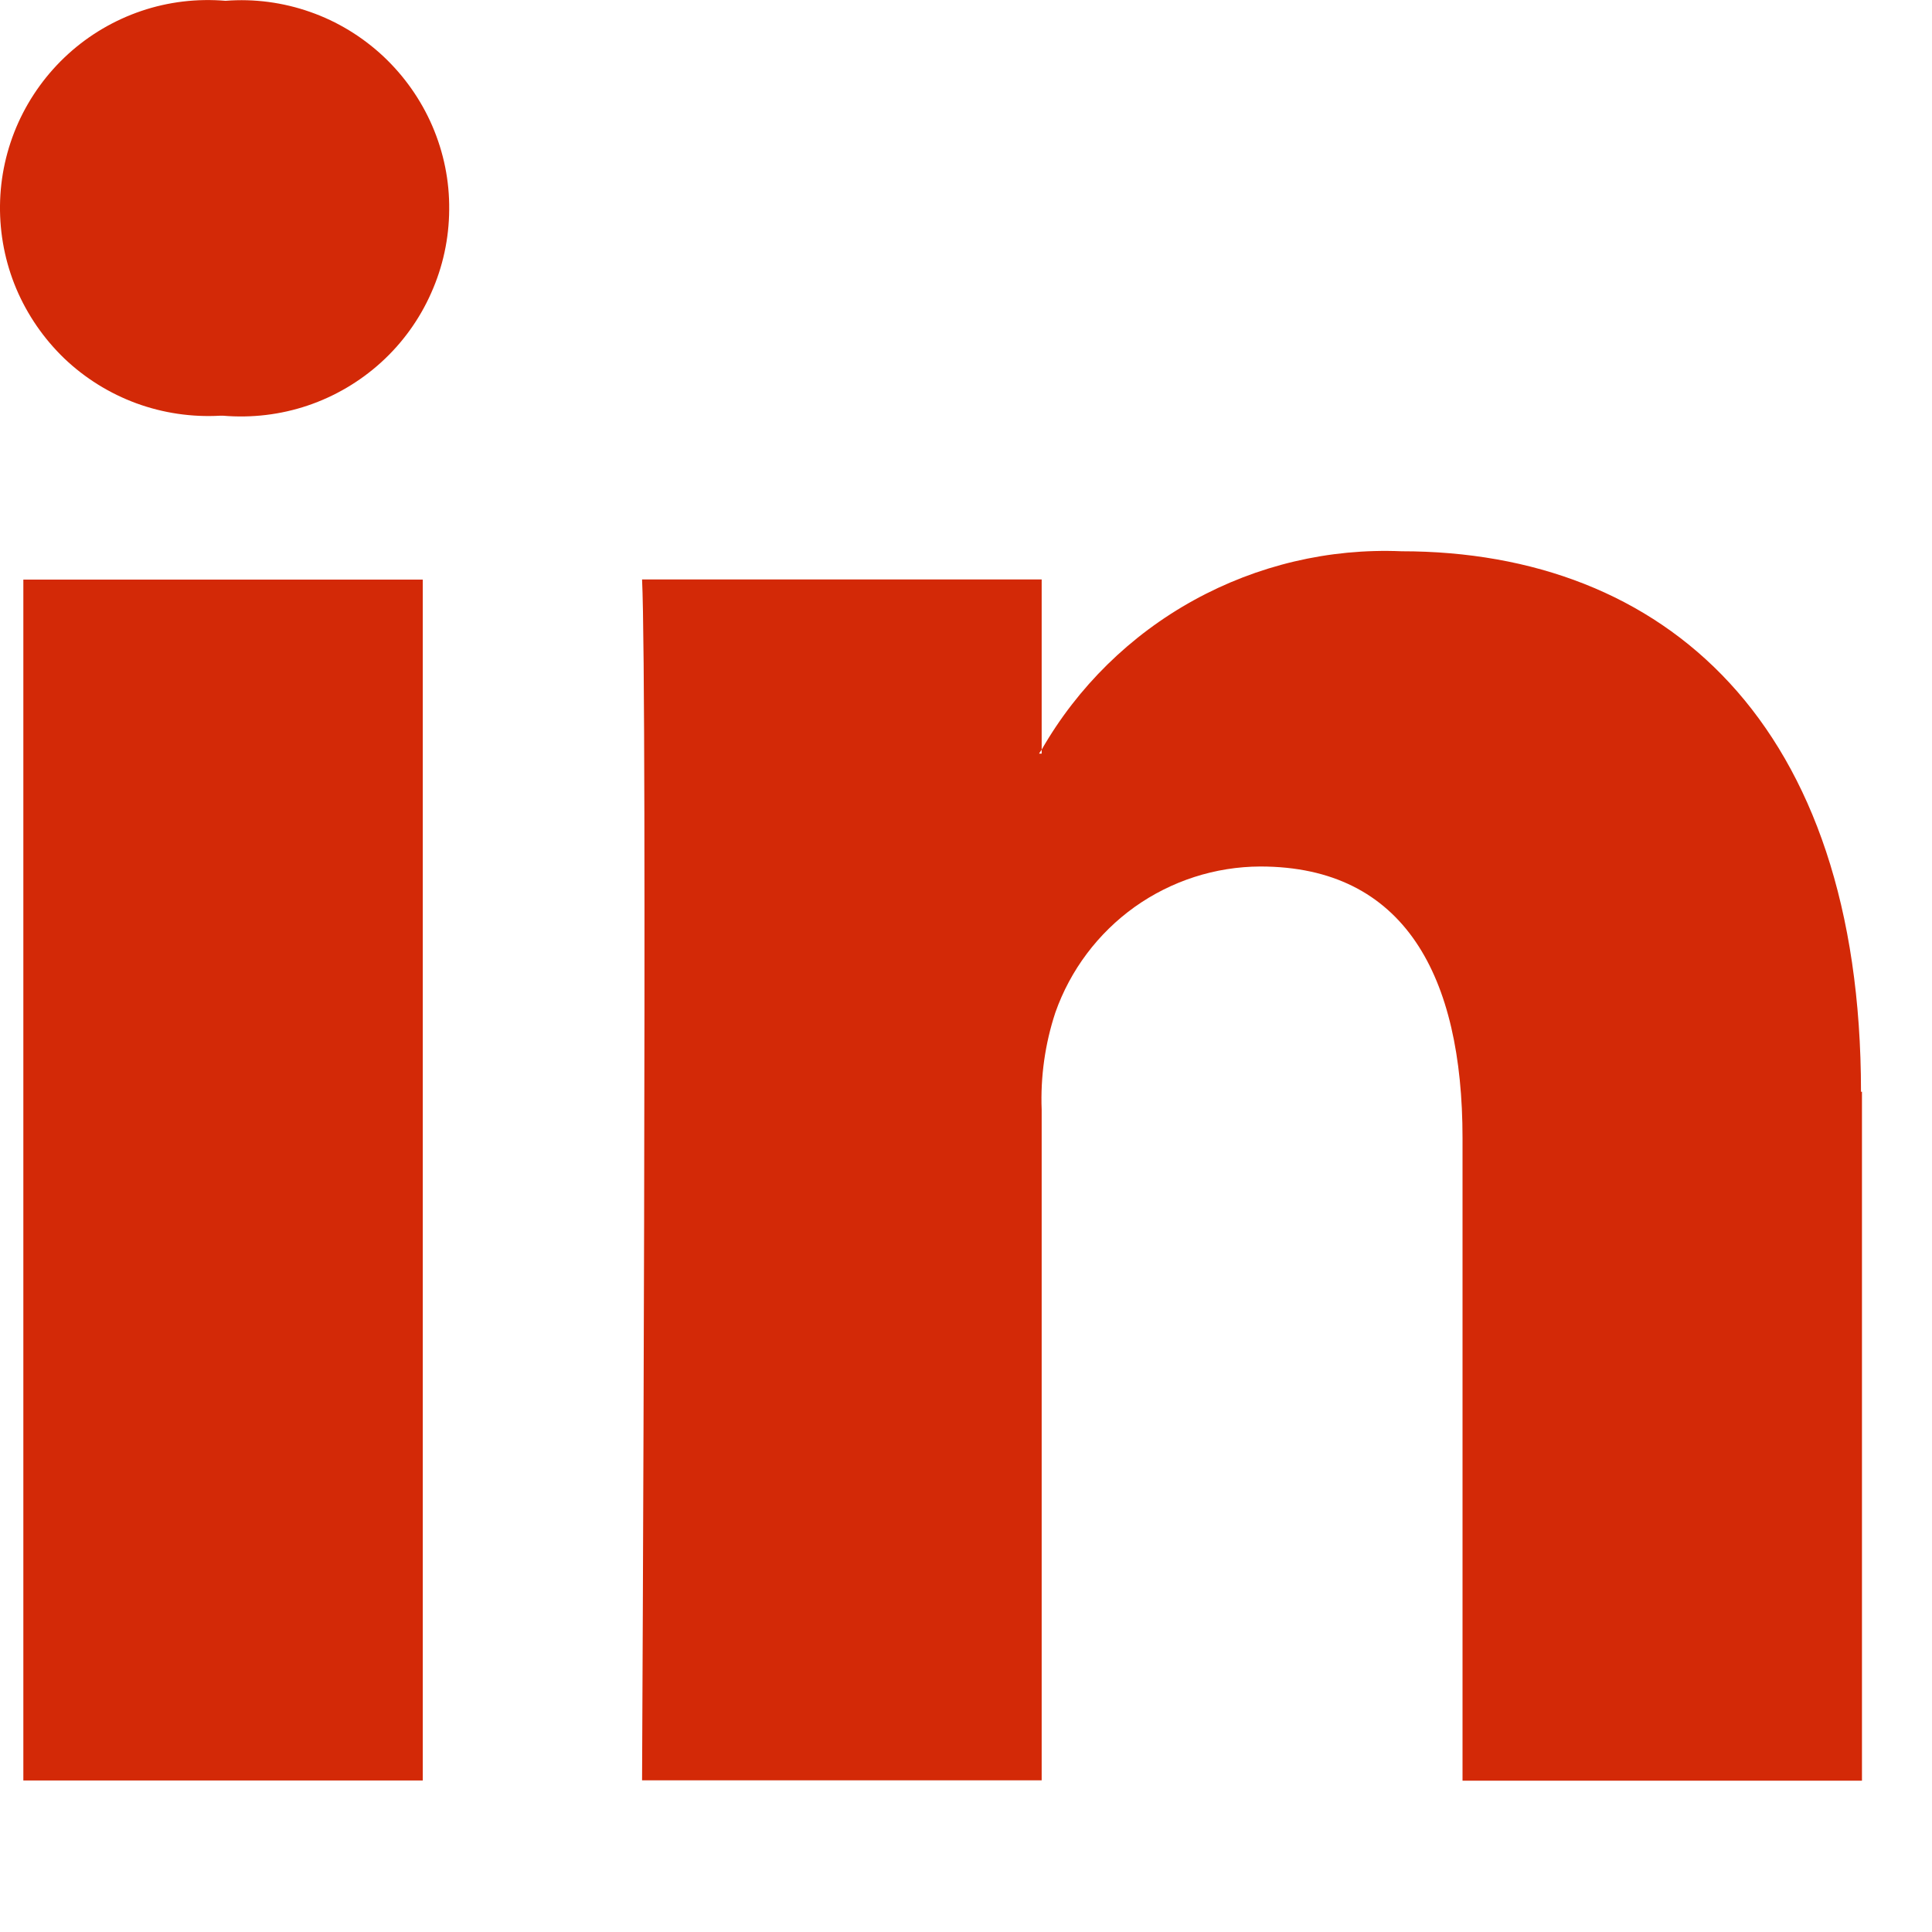 <svg width="12" height="12" viewBox="0 0 12 12" fill="none" xmlns="http://www.w3.org/2000/svg">
    <path d="M11.565 6.781V11.06H9.084V7.068C9.084 6.066 8.726 5.382 7.828 5.382C7.548 5.383 7.276 5.471 7.048 5.633C6.82 5.796 6.648 6.025 6.555 6.289C6.491 6.483 6.462 6.688 6.47 6.893L6.47 11.058L3.988 11.058C3.988 11.058 4.022 4.298 3.988 3.599L6.47 3.599V4.656C6.465 4.665 6.458 4.672 6.454 4.681H6.47V4.656C6.694 4.266 7.021 3.945 7.415 3.728C7.809 3.511 8.255 3.405 8.705 3.424C10.337 3.424 11.559 4.49 11.559 6.781L11.565 6.781ZM1.401 0.005C1.224 -0.01 1.046 0.011 0.878 0.068C0.71 0.125 0.555 0.216 0.424 0.335C0.292 0.455 0.187 0.6 0.114 0.761C0.041 0.923 0.002 1.098 0 1.276C-0.002 1.453 0.032 1.629 0.101 1.793C0.17 1.956 0.272 2.104 0.4 2.227C0.528 2.349 0.681 2.444 0.847 2.505C1.014 2.566 1.191 2.592 1.368 2.582L1.385 2.582C1.563 2.597 1.742 2.576 1.911 2.519C2.08 2.462 2.236 2.37 2.368 2.25C2.5 2.13 2.606 1.983 2.678 1.82C2.751 1.657 2.789 1.481 2.79 1.302C2.792 1.123 2.756 0.947 2.685 0.782C2.614 0.618 2.51 0.471 2.38 0.349C2.249 0.227 2.095 0.133 1.926 0.074C1.758 0.015 1.579 -0.009 1.401 0.005ZM0.145 11.059H2.626L2.626 3.6L0.145 3.6L0.145 11.059Z" fill="#D32907"/>
</svg>